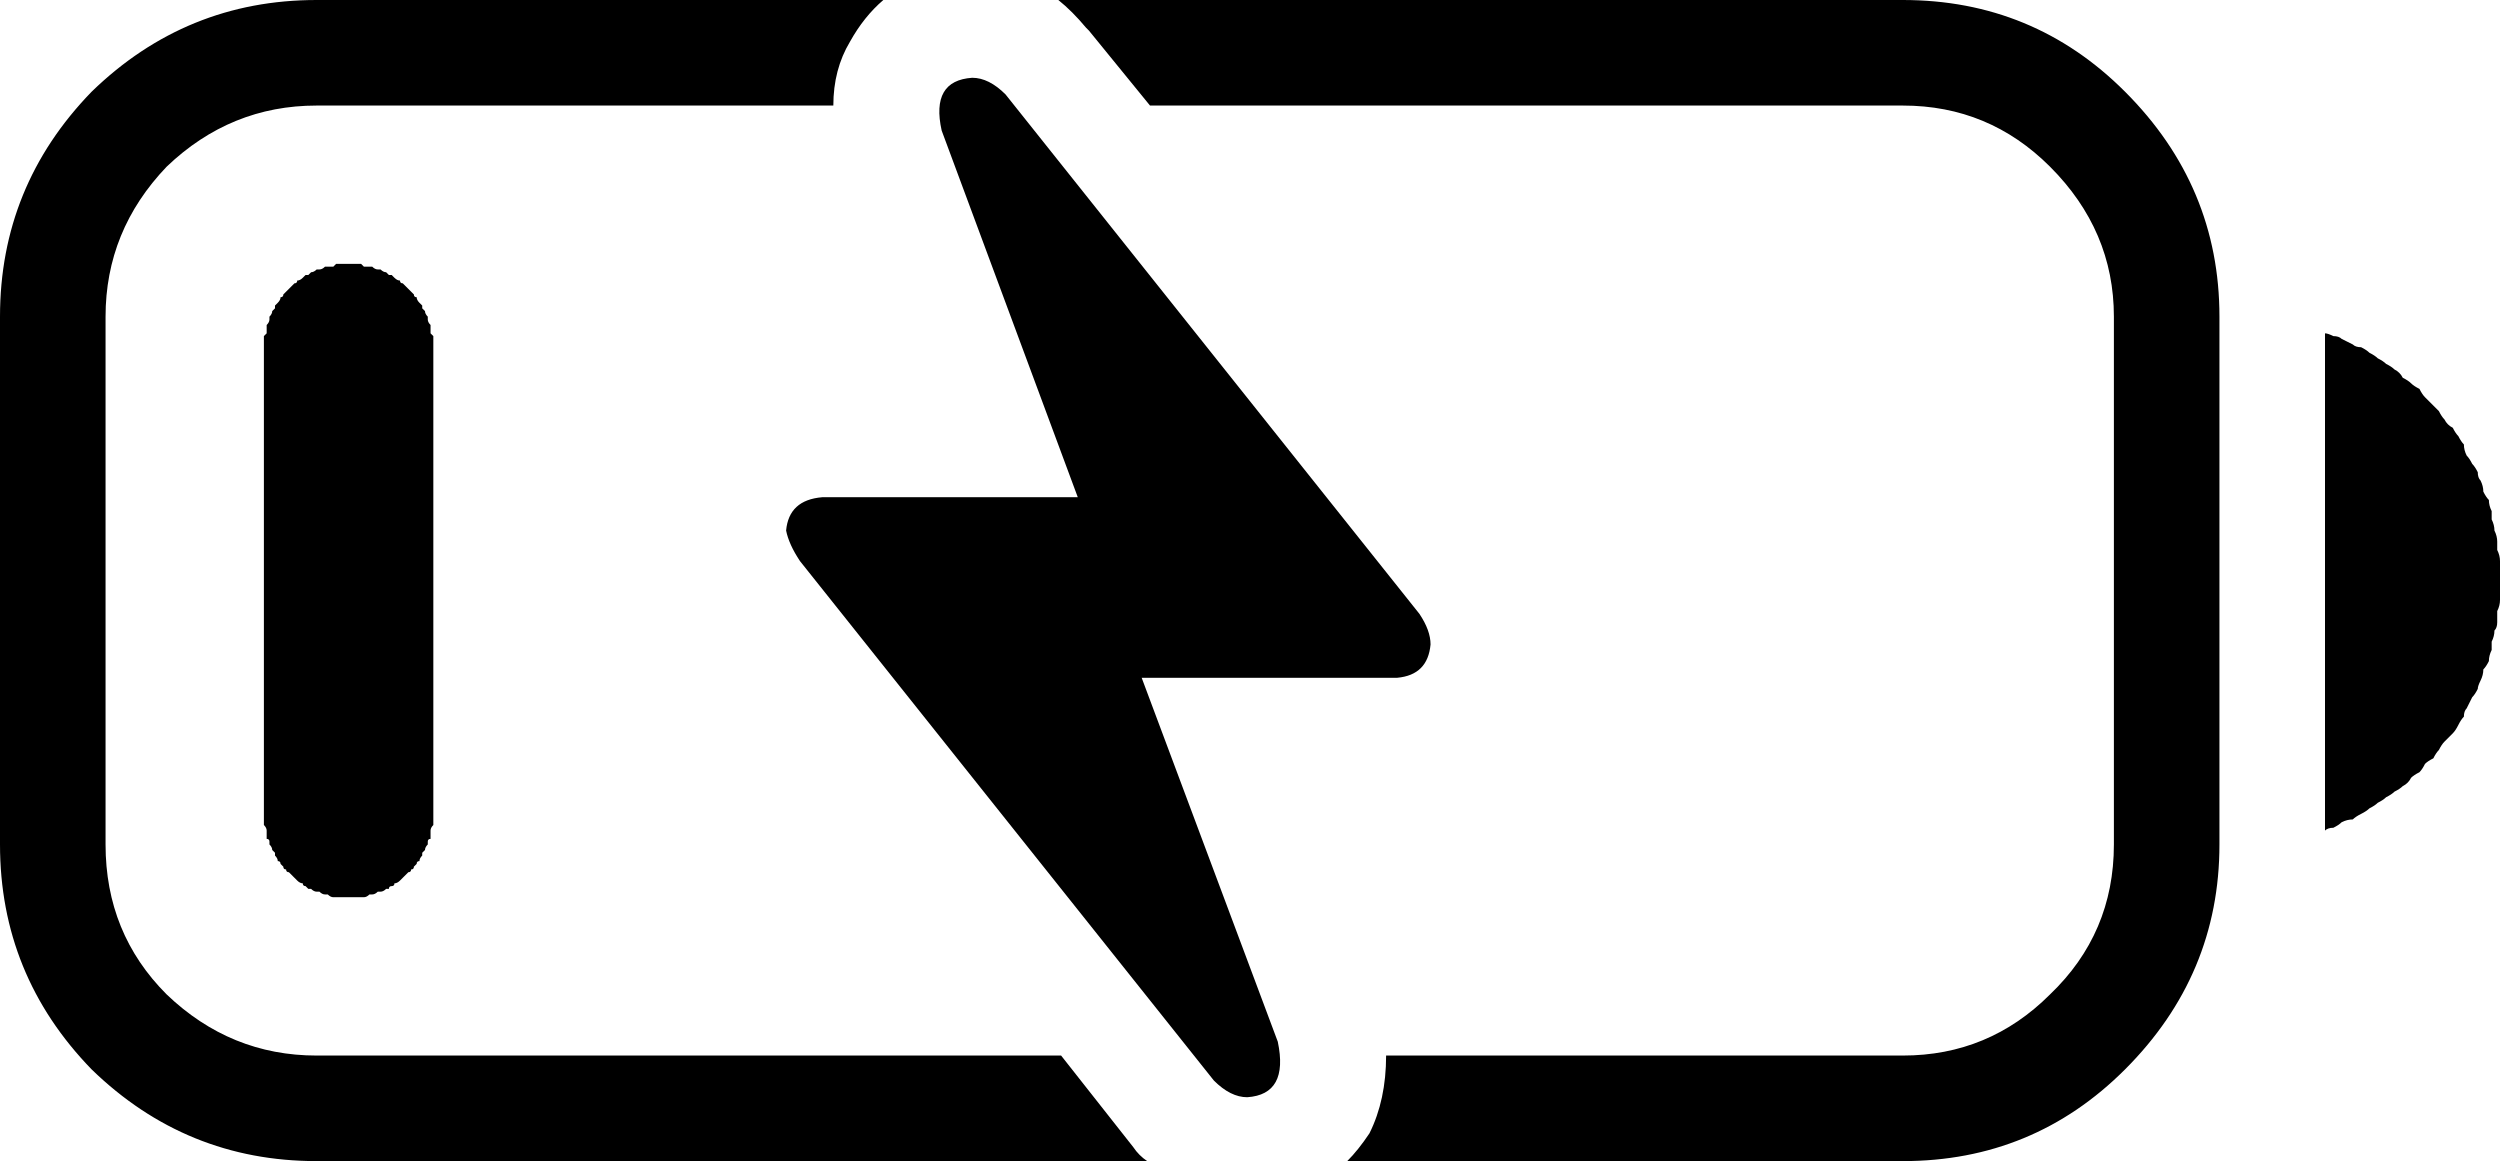 <?xml version="1.0" encoding="utf-8" ?>
<svg baseProfile="full" height="100%" version="1.1" viewBox="50 0 900 418" width="100%" xmlns="http://www.w3.org/2000/svg" xmlns:ev="http://www.w3.org/2001/xml-events" xmlns:xlink="http://www.w3.org/1999/xlink"><defs /><path d="M441 10 442 11 464 38H735Q766 38 788 60Q811 83 811 114V304Q811 336 788 358Q766 380 735 380H549Q549 396 543 408Q539 414 535 418H735Q782 418 815 385Q849 351 849 304V114Q849 67 815 33Q782 0 735 0H431Q436 4 441 10ZM368 0H164Q117 0 83 33Q50 67 50 114V304Q50 351 83 385Q117 418 164 418H463Q460 416 458 413L432 380H164Q133 380 110 358Q88 336 88 304V114Q88 83 110 60Q133 38 164 38H350Q350 25 356 15Q361 6 368 0ZM887 299Q888 298 890 298Q892 297 893 296Q895 295 897 295Q898 294 900 293Q902 292 903 291Q905 290 906 289Q908 288 909 287Q911 286 912 285Q914 284 915 283Q917 282 918 280Q919 279 921 278Q922 277 923 275Q924 274 926 273Q927 271 928 270Q929 268 930 267Q931 266 933 264Q934 263 935 261Q936 259 937 258Q937 256 938 255Q939 253 940 251Q941 250 942 248Q942 247 943 245Q944 243 944 241Q945 240 946 238Q946 236 947 234Q947 233 947 231Q948 229 948 227Q949 226 949 224Q949 222 949 220Q950 218 950 216Q950 215 950 213Q950 211 950 209Q950 207 950 205Q950 204 950 202Q950 200 949 198Q949 196 949 195Q949 193 948 191Q948 189 947 187Q947 186 947 184Q946 182 946 180Q945 179 944 177Q944 175 943 173Q942 172 942 170Q941 168 940 167Q939 165 938 164Q937 162 937 160Q936 159 935 157Q934 156 933 154Q931 153 930 151Q929 150 928 148Q927 147 926 146Q924 144 923 143Q922 142 921 140Q919 139 918 138Q917 137 915 136Q914 134 912 133Q911 132 909 131Q908 130 906 129Q905 128 903 127Q902 126 900 125Q898 125 897 124Q895 123 893 122Q892 121 890 121Q888 120 887 120ZM145 293V125Q145 125 145 124Q145 123 145 123Q145 122 145 121Q146 120 146 120Q146 119 146 118Q146 117 146 117Q147 116 147 115Q147 115 147 114Q148 113 148 112Q148 112 149 111Q149 110 149 110Q150 109 150 109Q151 108 151 107Q152 107 152 106Q152 106 153 105Q153 105 154 104Q155 103 155 103Q156 102 156 102Q157 102 157 101Q158 101 159 100Q159 100 160 99Q160 99 161 99Q162 98 162 98Q163 98 164 97Q165 97 165 97Q166 97 167 96Q167 96 168 96Q169 96 170 96Q170 96 171 95Q172 95 173 95Q173 95 174 95Q175 95 175 95Q176 95 177 95Q178 95 178 95Q179 95 180 95Q181 96 181 96Q182 96 183 96Q184 96 184 96Q185 97 186 97Q186 97 187 97Q188 98 189 98Q189 98 190 99Q190 99 191 99Q192 100 192 100Q193 101 194 101Q194 102 195 102Q195 102 196 103Q196 103 197 104Q198 105 198 105Q199 106 199 106Q199 107 200 107Q200 108 201 109Q201 109 202 110Q202 110 202 111Q203 112 203 112Q203 113 204 114Q204 115 204 115Q204 116 205 117Q205 117 205 118Q205 119 205 120Q205 120 206 121Q206 122 206 123Q206 123 206 124Q206 125 206 125V293Q206 294 206 294Q206 295 206 296Q206 297 206 297Q205 298 205 299Q205 299 205 300Q205 301 205 302Q204 302 204 303Q204 304 204 304Q203 305 203 306Q203 306 202 307Q202 308 202 308Q201 309 201 310Q200 310 200 311Q199 312 199 312Q199 313 198 313Q198 314 197 314Q196 315 196 315Q195 316 195 316Q194 317 194 317Q193 318 192 318Q192 319 191 319Q190 319 190 320Q189 320 189 320Q188 321 187 321Q186 321 186 321Q185 322 184 322Q184 322 183 322Q182 323 181 323Q181 323 180 323Q179 323 178 323Q178 323 177 323Q176 323 175 323Q175 323 174 323Q173 323 173 323Q172 323 171 323Q170 323 170 323Q169 323 168 322Q167 322 167 322Q166 322 165 321Q165 321 164 321Q163 321 162 320Q162 320 161 320Q160 319 160 319Q159 319 159 318Q158 318 157 317Q157 317 156 316Q156 316 155 315Q155 315 154 314Q153 314 153 313Q152 313 152 312Q152 312 151 311Q151 310 150 310Q150 309 149 308Q149 308 149 307Q148 306 148 306Q148 305 147 304Q147 304 147 303Q147 302 146 302Q146 301 146 300Q146 299 146 299Q146 298 145 297Q145 297 145 296Q145 295 145 294Q145 294 145 293ZM412 34 561 221Q565 227 565 232Q564 243 553 244H461L510 375Q514 394 499 395Q493 395 487 389L338 202Q334 196 333 191Q334 180 346 179H438L389 47Q385 29 400 28Q406 28 412 34Z" /></svg>
